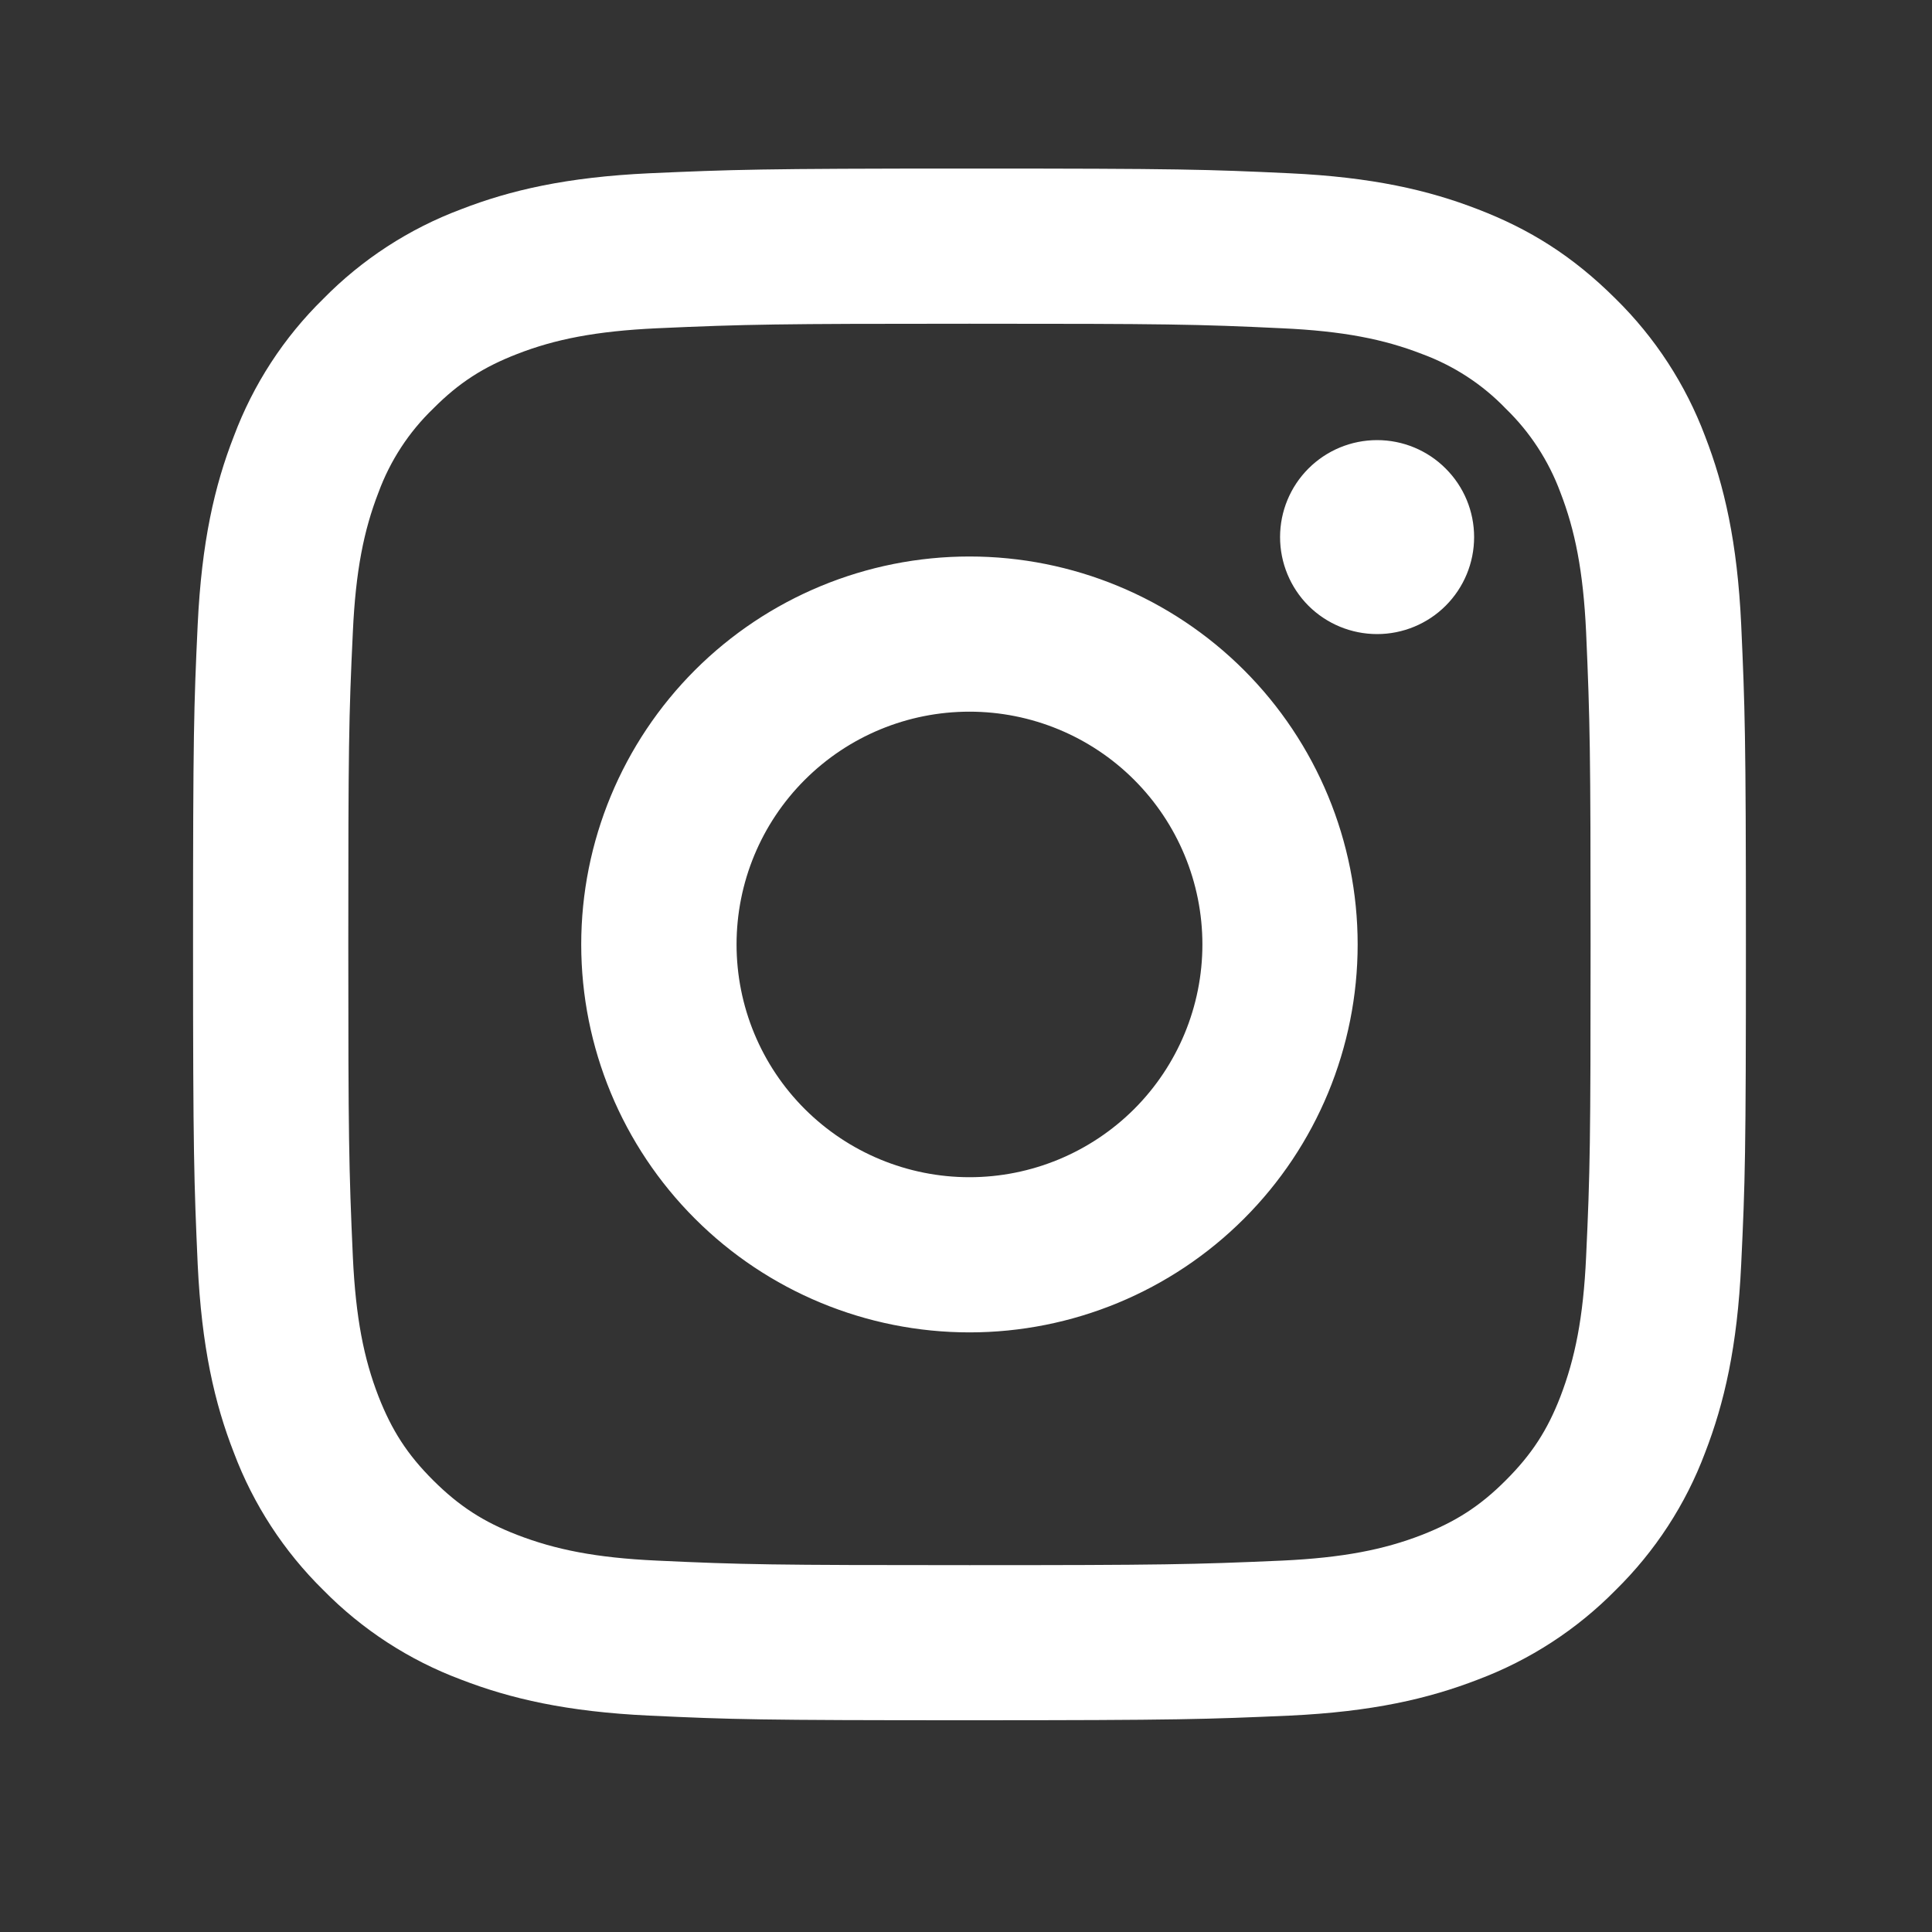 <svg width="25" height="25" viewBox="0 0 25 25" fill="none" xmlns="http://www.w3.org/2000/svg">
<rect x="0" y="0" width="25" height="25" fill="#333333" stroke="none"/>
<g id="Icon/Outline/Instagram">
<path id="Vector" d="M12.545 9.209C11.745 9.209 10.979 9.526 10.414 10.091C9.848 10.656 9.531 11.422 9.531 12.221C9.531 13.02 9.848 13.786 10.414 14.351C10.979 14.915 11.745 15.233 12.545 15.233C13.344 15.233 14.111 14.915 14.676 14.351C15.241 13.786 15.559 13.02 15.559 12.221C15.559 11.422 15.241 10.656 14.676 10.091C14.111 9.526 13.344 9.209 12.545 9.209ZM12.545 7.201C13.877 7.201 15.155 7.73 16.097 8.671C17.039 9.613 17.568 10.89 17.568 12.221C17.568 13.552 17.039 14.829 16.097 15.77C15.155 16.712 13.877 17.241 12.545 17.241C11.213 17.241 9.935 16.712 8.993 15.77C8.051 14.829 7.521 13.552 7.521 12.221C7.521 10.89 8.051 9.613 8.993 8.671C9.935 7.73 11.213 7.201 12.545 7.201ZM19.075 6.95C19.075 7.283 18.943 7.602 18.707 7.838C18.472 8.073 18.152 8.205 17.82 8.205C17.486 8.205 17.167 8.073 16.931 7.838C16.696 7.602 16.564 7.283 16.564 6.95C16.564 6.617 16.696 6.298 16.931 6.063C17.167 5.827 17.486 5.695 17.82 5.695C18.152 5.695 18.472 5.827 18.707 6.063C18.943 6.298 19.075 6.617 19.075 6.95ZM12.545 4.189C10.059 4.189 9.653 4.196 8.497 4.248C7.709 4.285 7.181 4.39 6.691 4.581C6.255 4.75 5.94 4.951 5.606 5.287C5.291 5.59 5.049 5.961 4.898 6.371C4.707 6.863 4.602 7.39 4.566 8.176C4.513 9.284 4.507 9.672 4.507 12.221C4.507 14.705 4.514 15.11 4.566 16.266C4.603 17.052 4.708 17.581 4.898 18.07C5.069 18.507 5.27 18.821 5.604 19.154C5.942 19.491 6.257 19.693 6.689 19.86C7.185 20.052 7.713 20.158 8.497 20.194C9.606 20.246 9.994 20.253 12.545 20.253C15.03 20.253 15.436 20.245 16.593 20.194C17.378 20.157 17.908 20.052 18.398 19.862C18.833 19.692 19.15 19.491 19.483 19.157C19.822 18.819 20.024 18.505 20.191 18.073C20.381 17.578 20.488 17.049 20.524 16.266C20.576 15.157 20.582 14.77 20.582 12.221C20.582 9.737 20.575 9.332 20.524 8.176C20.487 7.391 20.381 6.861 20.191 6.371C20.039 5.961 19.798 5.591 19.484 5.287C19.181 4.972 18.81 4.731 18.399 4.58C17.907 4.389 17.378 4.284 16.593 4.248C15.484 4.195 15.096 4.189 12.545 4.189ZM12.545 2.181C15.275 2.181 15.615 2.192 16.686 2.242C17.756 2.292 18.485 2.46 19.126 2.709C19.789 2.964 20.347 3.309 20.906 3.866C21.417 4.368 21.812 4.975 22.064 5.645C22.312 6.285 22.481 7.013 22.531 8.083C22.579 9.153 22.592 9.493 22.592 12.221C22.592 14.949 22.582 15.289 22.531 16.359C22.481 17.428 22.312 18.156 22.064 18.797C21.813 19.467 21.417 20.074 20.906 20.576C20.404 21.086 19.796 21.481 19.126 21.733C18.486 21.981 17.756 22.15 16.686 22.2C15.615 22.247 15.275 22.26 12.545 22.26C9.815 22.26 9.475 22.25 8.404 22.2C7.334 22.15 6.605 21.981 5.964 21.733C5.293 21.482 4.686 21.087 4.184 20.576C3.673 20.074 3.278 19.467 3.026 18.797C2.776 18.157 2.609 17.428 2.558 16.359C2.511 15.289 2.498 14.949 2.498 12.221C2.498 9.493 2.508 9.153 2.558 8.083C2.609 7.012 2.776 6.286 3.026 5.645C3.277 4.975 3.672 4.367 4.184 3.866C4.686 3.355 5.294 2.96 5.964 2.709C6.605 2.46 7.333 2.292 8.404 2.242C9.475 2.195 9.815 2.181 12.545 2.181Z" fill="white"/>
</g>
</svg>
